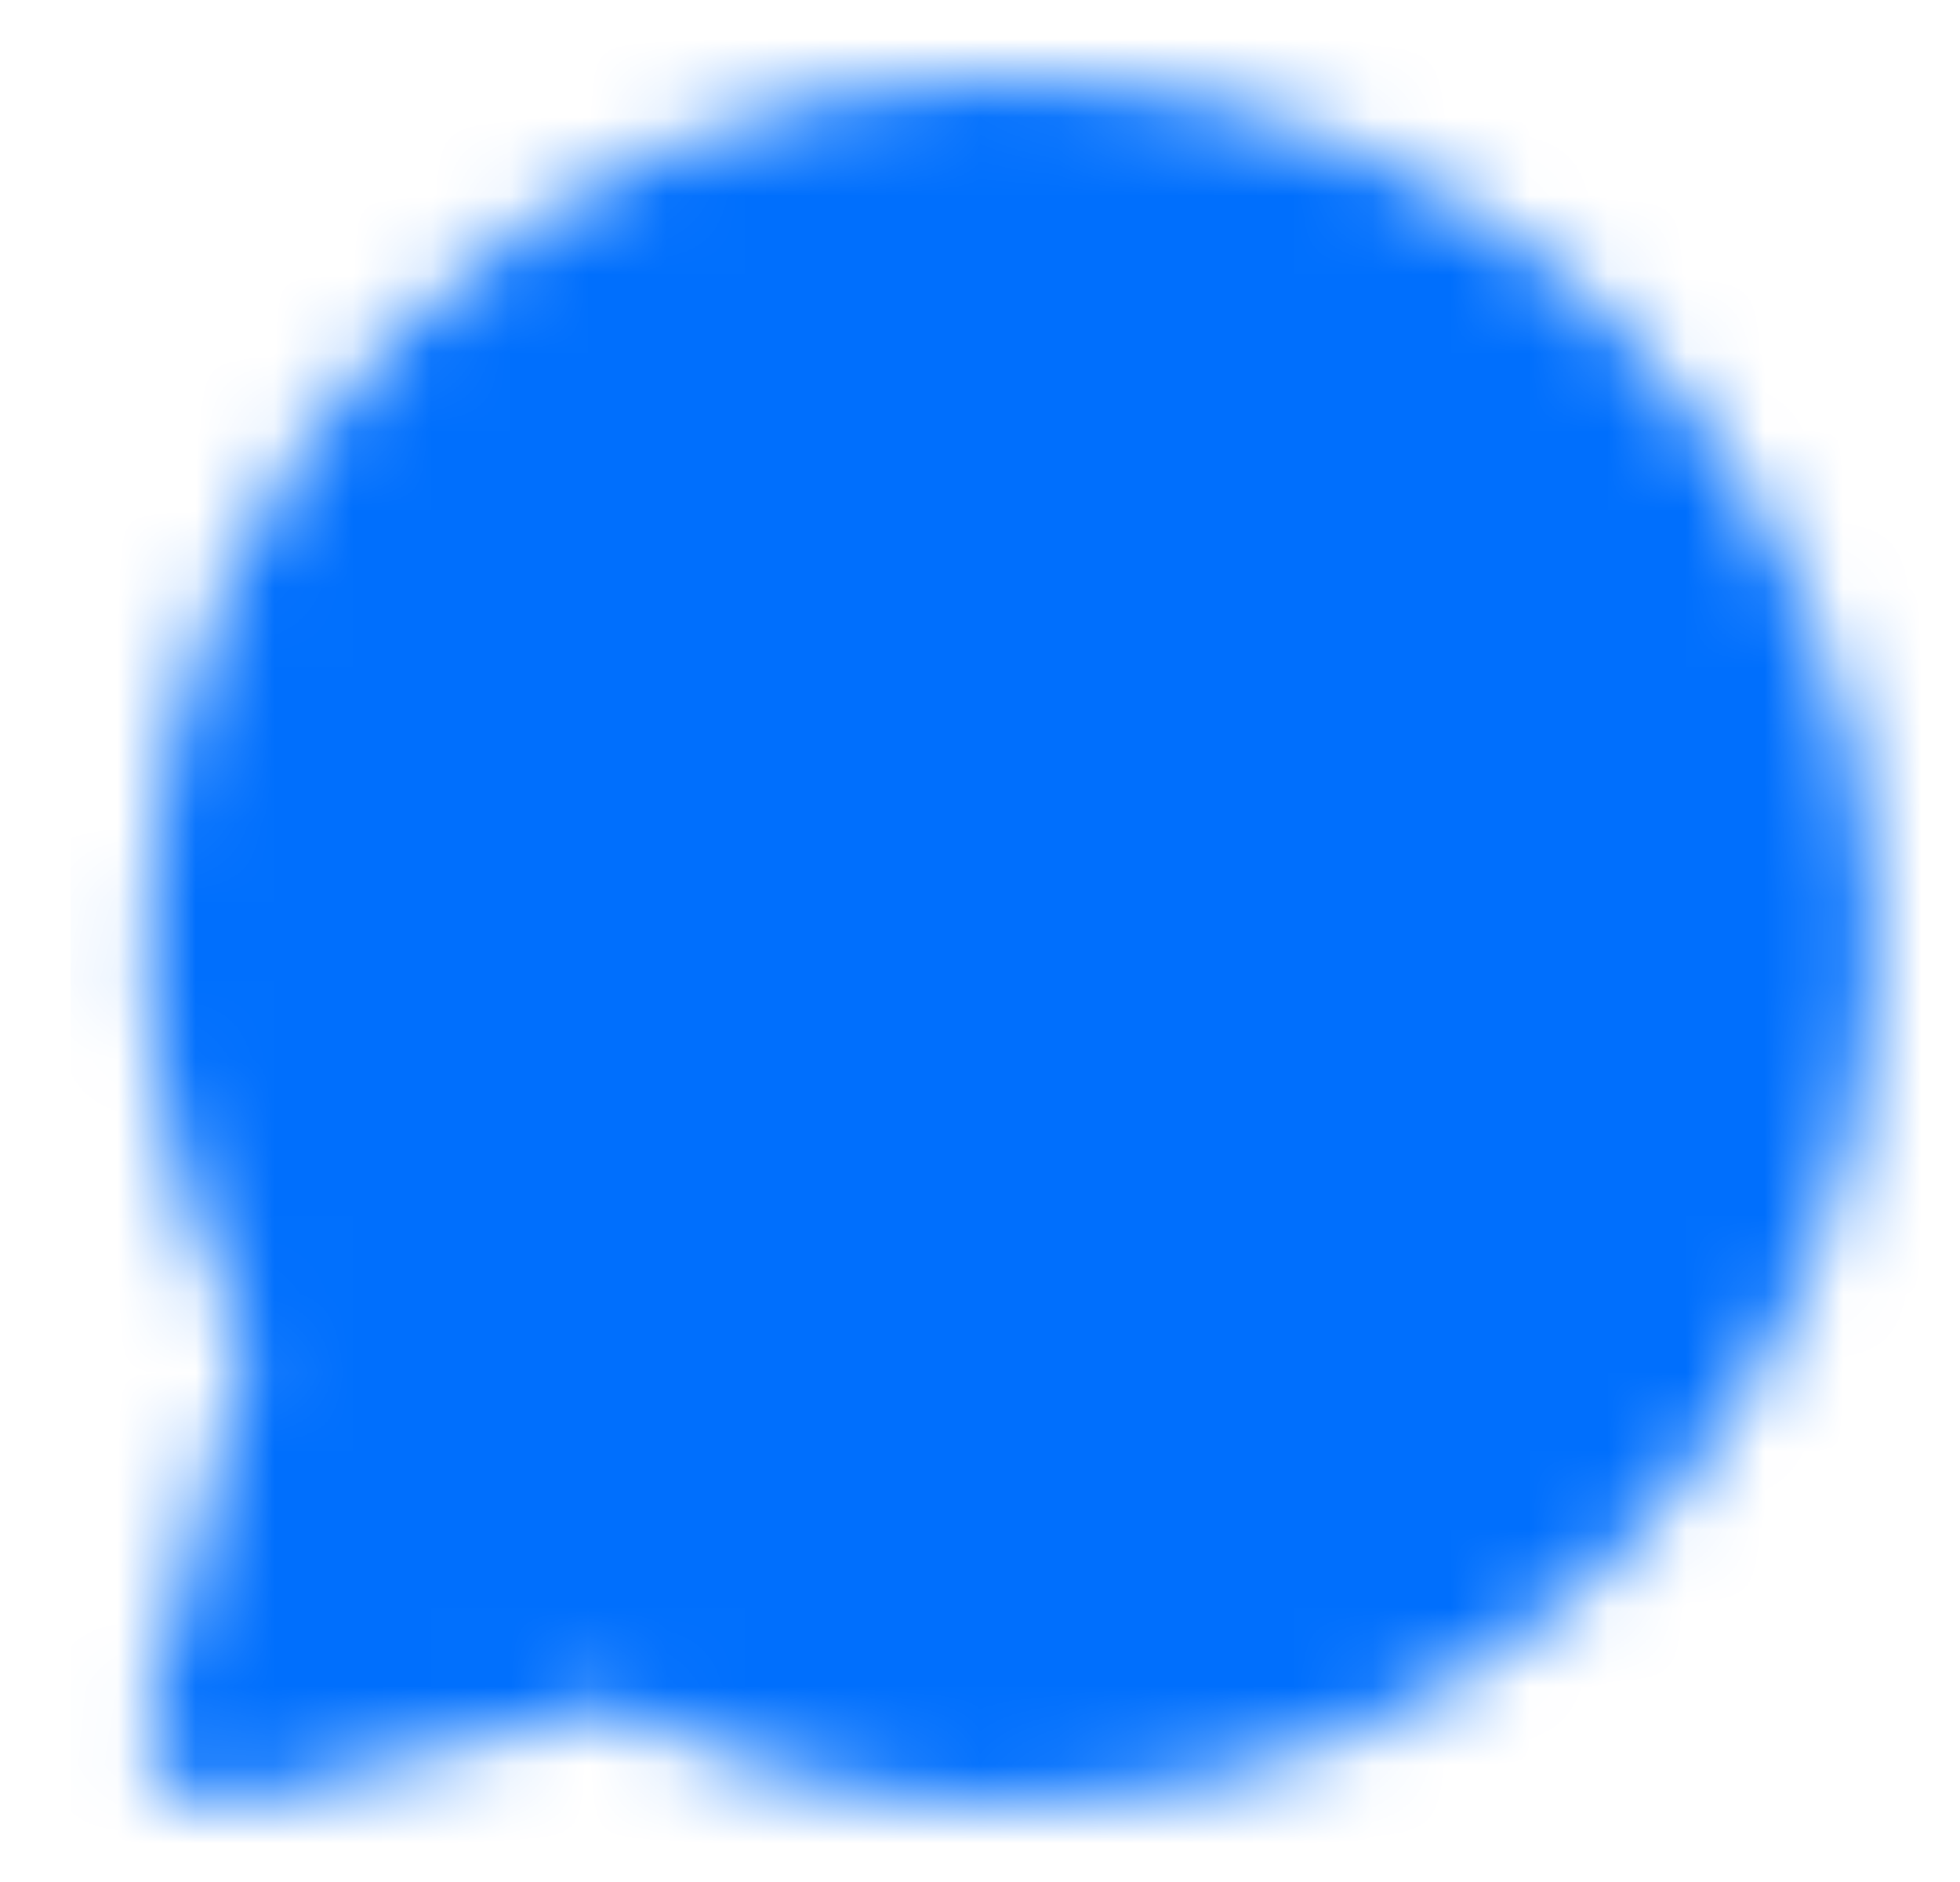 <svg width="25" height="24" viewBox="0 0 25 24" fill="none" xmlns="http://www.w3.org/2000/svg">
<mask id="mask0_3_692" style="mask-type:alpha" maskUnits="userSpaceOnUse" x="1" y="1" width="23" height="22">
<path d="M12.9 1C18.975 1 23.899 5.924 23.899 11.999C23.899 18.073 18.975 22.997 12.9 22.997C11.121 23 9.368 22.569 7.792 21.741L3.074 22.97C2.916 23.011 2.751 23.01 2.593 22.967C2.436 22.925 2.293 22.842 2.178 22.727C2.062 22.611 1.979 22.468 1.936 22.311C1.893 22.154 1.892 21.988 1.933 21.83L3.161 17.113C2.331 15.536 1.899 13.78 1.901 11.999C1.901 5.924 6.826 1 12.9 1Z" fill="#006FFD"/>
</mask>
<g mask="url(#mask0_3_692)">
<rect x="0.9" width="24" height="24" fill="#006FFD"/>
</g>
</svg>
